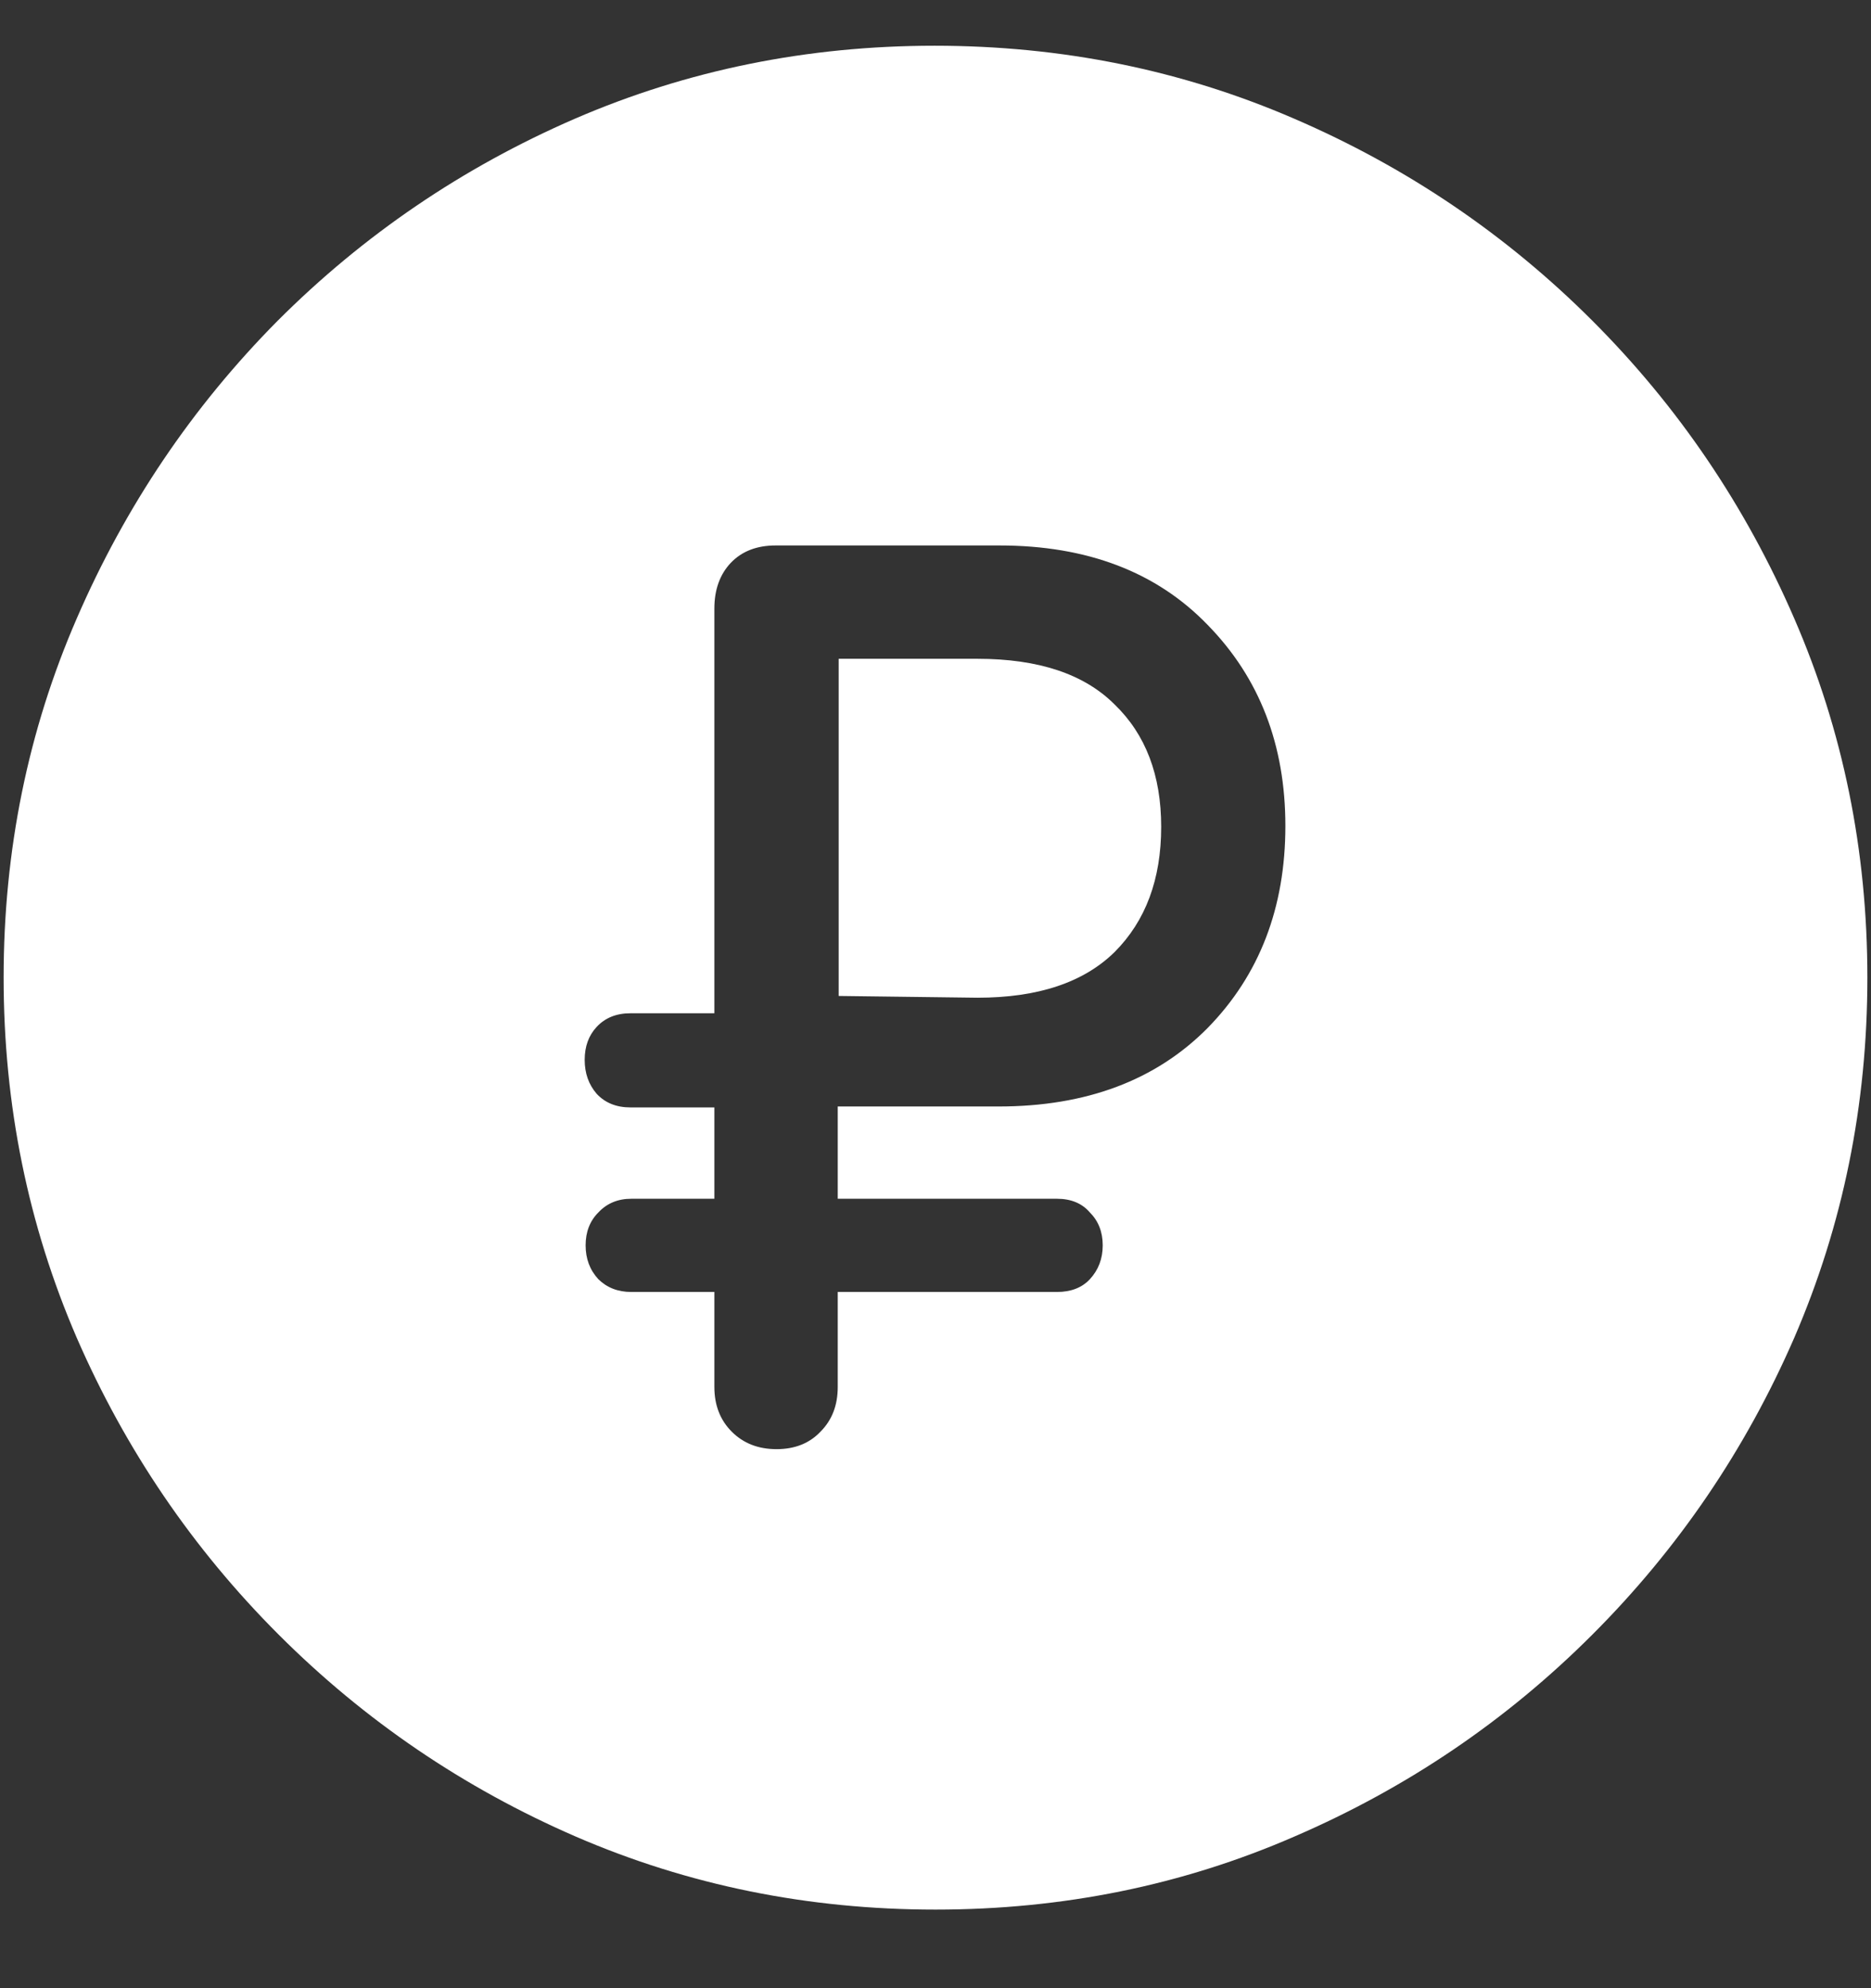 <svg width="16" height="17" viewBox="0 0 16 17" fill="none" xmlns="http://www.w3.org/2000/svg">
<rect x="0" y="0" width="16" height="17" fill="#333333" stroke="none"/>
<path d="M8 16.328C9.089 16.328 10.112 16.12 11.07 15.703C12.034 15.287 12.883 14.711 13.617 13.977C14.352 13.242 14.927 12.396 15.344 11.438C15.76 10.474 15.969 9.448 15.969 8.359C15.969 7.271 15.76 6.247 15.344 5.289C14.927 4.326 14.352 3.477 13.617 2.742C12.883 2.008 12.034 1.432 11.07 1.016C10.107 0.599 9.081 0.391 7.992 0.391C6.904 0.391 5.878 0.599 4.914 1.016C3.956 1.432 3.109 2.008 2.375 2.742C1.646 3.477 1.073 4.326 0.656 5.289C0.24 6.247 0.031 7.271 0.031 8.359C0.031 9.448 0.24 10.474 0.656 11.438C1.073 12.396 1.648 13.242 2.383 13.977C3.117 14.711 3.964 15.287 4.922 15.703C5.885 16.12 6.911 16.328 8 16.328ZM6.641 12.391C6.484 12.391 6.357 12.341 6.258 12.242C6.159 12.143 6.109 12.016 6.109 11.859V11.047H5.398C5.284 11.047 5.19 11.01 5.117 10.938C5.044 10.859 5.008 10.763 5.008 10.648C5.008 10.534 5.044 10.44 5.117 10.367C5.19 10.289 5.284 10.25 5.398 10.25H6.109V9.469H5.391C5.271 9.469 5.174 9.43 5.102 9.352C5.034 9.273 5 9.177 5 9.062C5 8.948 5.034 8.854 5.102 8.781C5.174 8.703 5.271 8.664 5.391 8.664H6.109V5.203C6.109 5.042 6.156 4.911 6.25 4.812C6.344 4.714 6.471 4.664 6.633 4.664H8.547C9.297 4.664 9.891 4.891 10.328 5.344C10.771 5.797 10.992 6.37 10.992 7.062C10.992 7.76 10.771 8.336 10.328 8.789C9.885 9.237 9.289 9.461 8.539 9.461H7.164V10.25H9.039C9.159 10.25 9.253 10.289 9.32 10.367C9.393 10.44 9.43 10.534 9.43 10.648C9.43 10.763 9.393 10.859 9.32 10.938C9.253 11.01 9.159 11.047 9.039 11.047H7.164V11.859C7.164 12.016 7.115 12.143 7.016 12.242C6.922 12.341 6.797 12.391 6.641 12.391ZM7.172 8.516L8.359 8.531C8.875 8.531 9.266 8.401 9.531 8.141C9.797 7.875 9.93 7.518 9.93 7.07C9.93 6.628 9.797 6.279 9.531 6.023C9.271 5.763 8.88 5.633 8.359 5.633H7.172V8.516Z" fill="white"/>
</svg>
